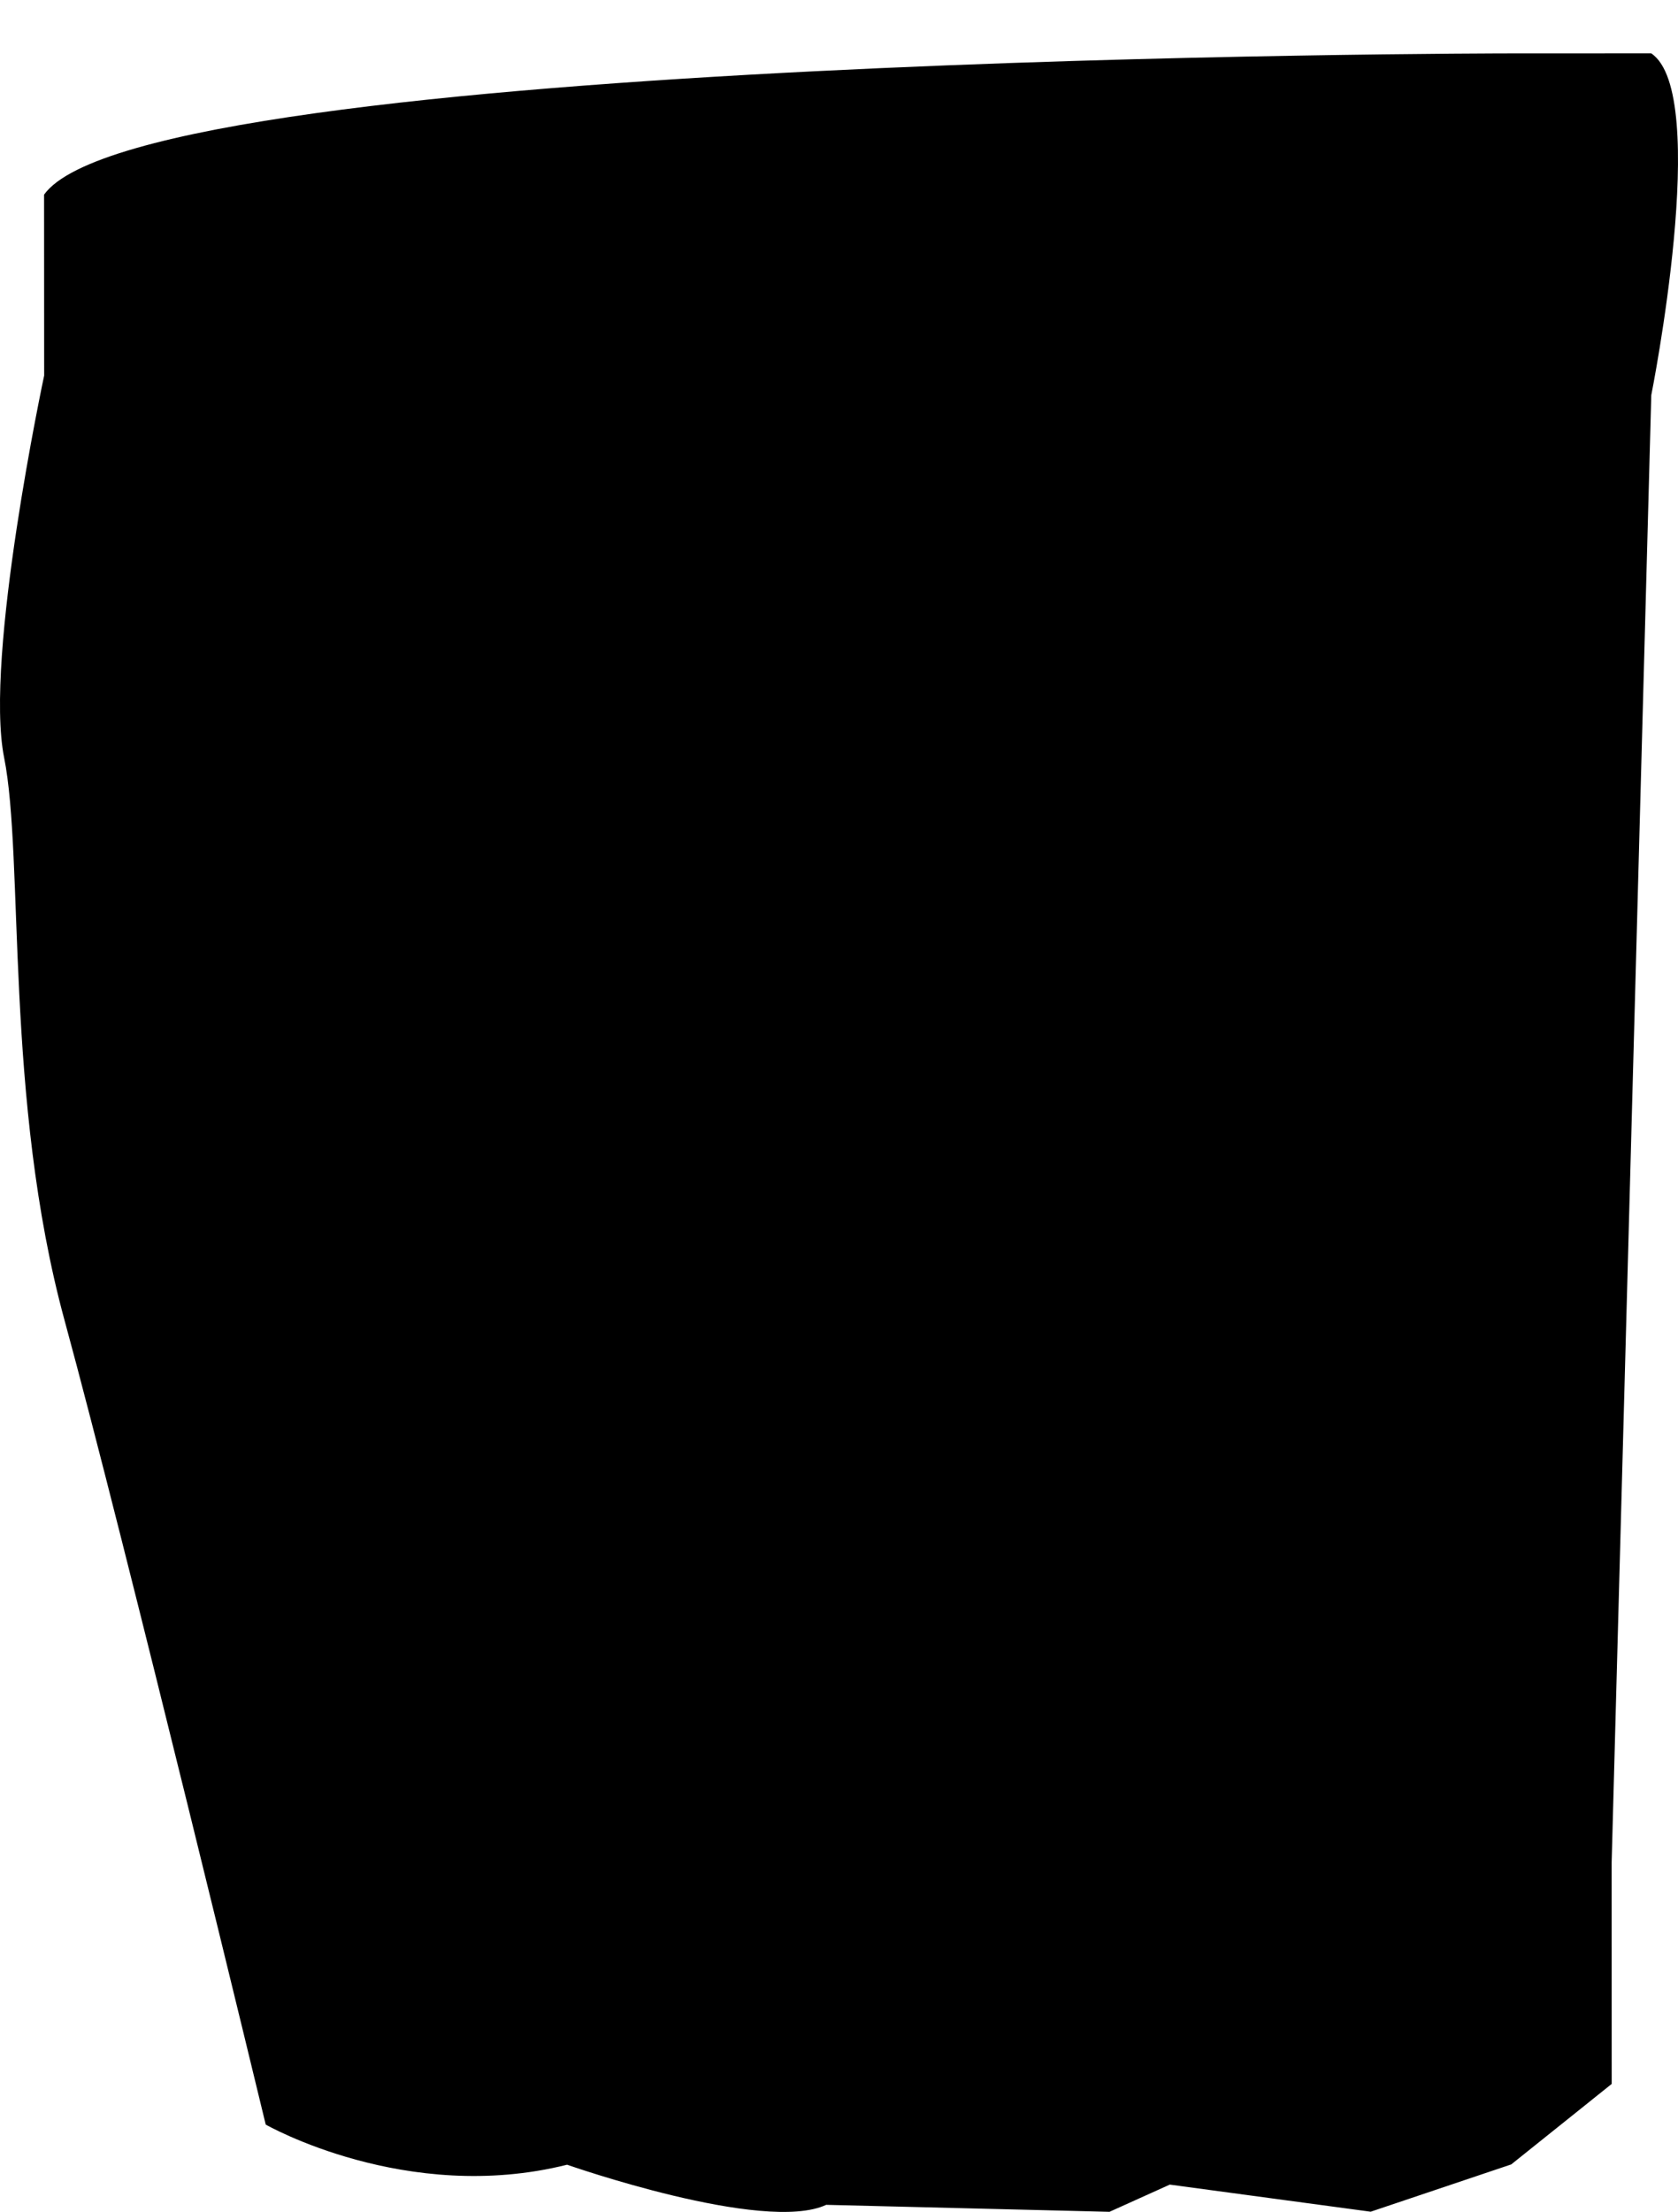 <?xml version="1.0" encoding="utf-8"?>
<!-- Generator: Adobe Illustrator 15.0.0, SVG Export Plug-In . SVG Version: 6.00 Build 0)  -->
<!DOCTYPE svg PUBLIC "-//W3C//DTD SVG 1.1//EN" "http://www.w3.org/Graphics/SVG/1.1/DTD/svg11.dtd">
<svg version="1.1" id="Layer_1" xmlns="http://www.w3.org/2000/svg" xmlns:xlink="http://www.w3.org/1999/xlink" x="0px" y="0px"
	 width="119.45px" height="157.335px" viewBox="0 0 119.45 157.335" enable-background="new 0 0 119.45 157.335"
	 xml:space="preserve">
<path d="M117.542,3.794L107.53,3.798c0,0-97.242,0.034-104.393,10.047l0.006,12.87c0,0-4.283,20.021-2.85,27.172
	c1.432,7.15,0.01,24.31,4.305,40.04c4.295,15.728,14.318,57.195,14.318,57.195s10.014,5.718,21.453,2.854
	c0,0,14.01,4.914,18.445,2.854l20.168,0.496l4.289-1.935l14.303,1.928l10.006-3.365l7.15-5.724l-0.004-15.731l2.822-104.394
	C117.55,28.105,121.831,6.652,117.542,3.794"/>
</svg>
